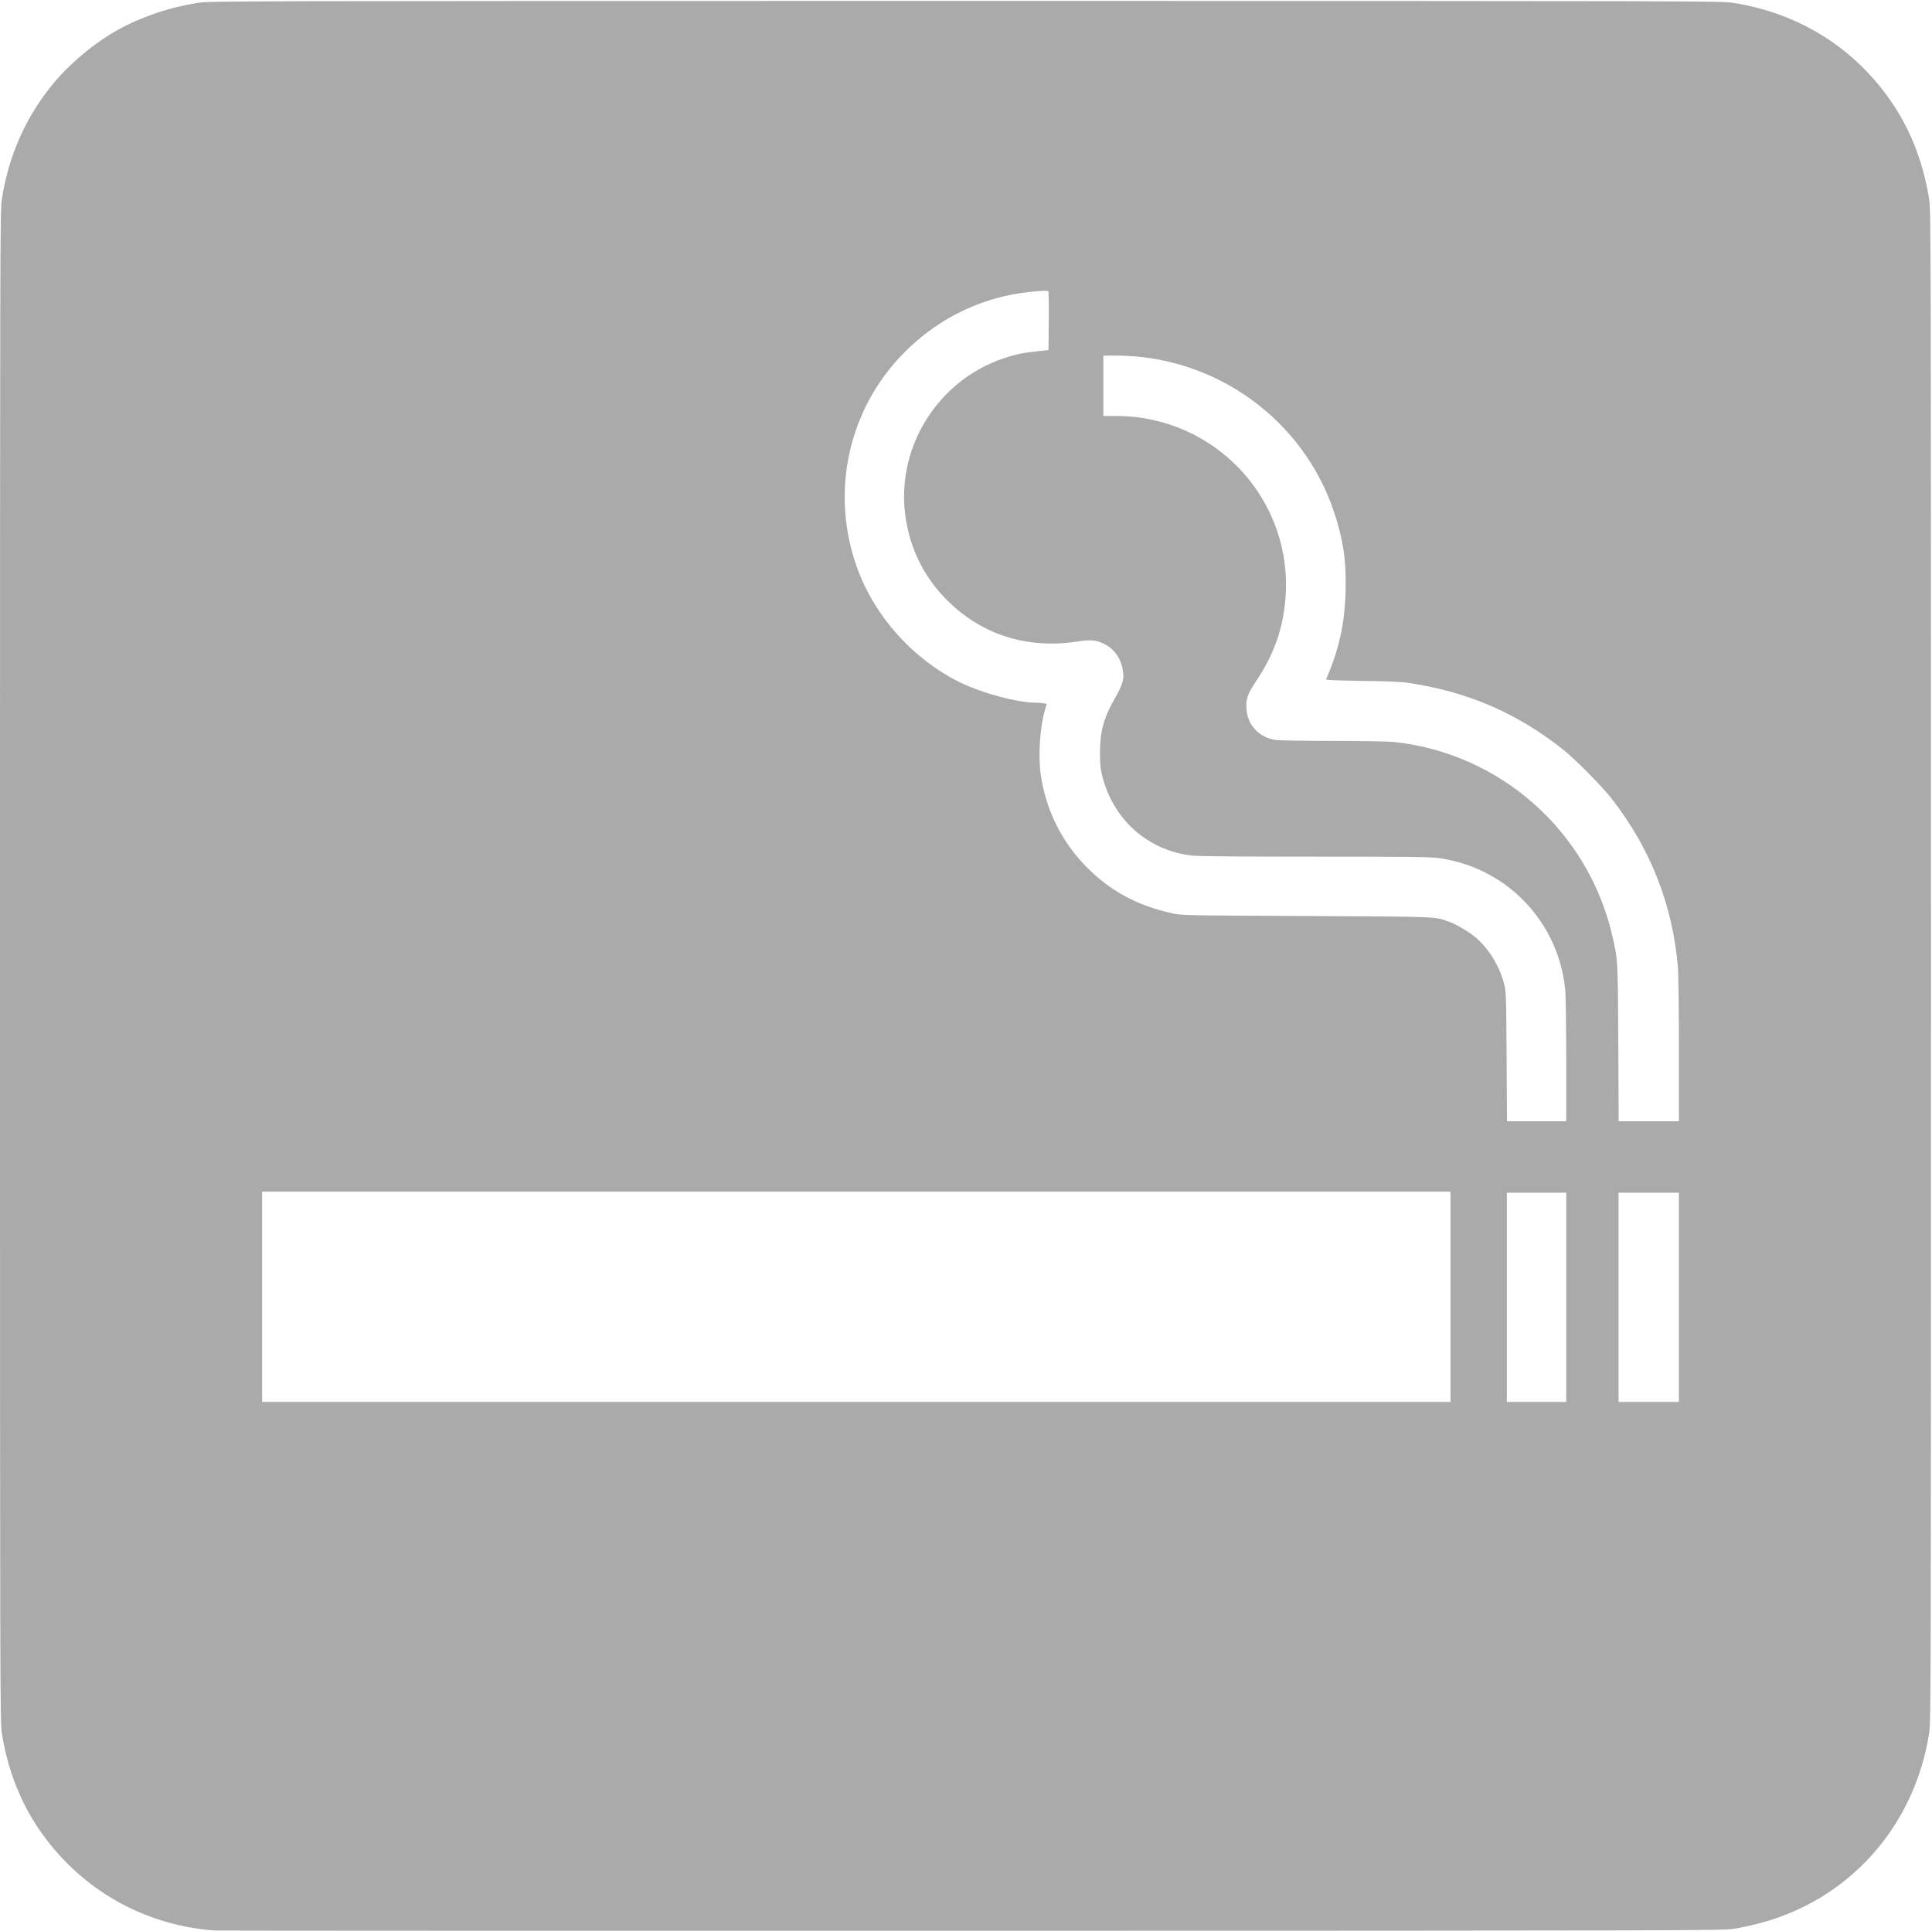 <?xml version="1.0" encoding="UTF-8" standalone="no"?>
<!-- Created with Inkscape (http://www.inkscape.org/) -->

<svg
   xmlns:dc="http://purl.org/dc/elements/1.1/"
   xmlns:cc="http://creativecommons.org/ns#"
   xmlns:rdf="http://www.w3.org/1999/02/22-rdf-syntax-ns#"
   xmlns:svg="http://www.w3.org/2000/svg"
   xmlns="http://www.w3.org/2000/svg"
   xmlns:sodipodi="http://sodipodi.sourceforge.net/DTD/sodipodi-0.dtd"
   xmlns:inkscape="http://www.inkscape.org/namespaces/inkscape"
   id="svg2"
   version="1.1"
   inkscape:version="0.91 r"
   width="2400"
   height="2398.75"
   viewBox="0 0 2400 2398.75"
   sodipodi:docname="smoking-99178.svg">
  <defs
     id="defs6" />
  <sodipodi:namedview
     pagecolor="#ffffff"
     bordercolor="#666666"
     borderopacity="1"
     objecttolerance="10"
     gridtolerance="10"
     guidetolerance="10"
     inkscape:pageopacity="0"
     inkscape:pageshadow="2"
     inkscape:window-width="1280"
     inkscape:window-height="734"
     id="namedview4"
     showgrid="false"
     inkscape:zoom="0.19676915"
     inkscape:cx="1103.1463"
     inkscape:cy="1169.0357"
     inkscape:window-x="0"
     inkscape:window-y="27"
     inkscape:window-maximized="1"
     inkscape:current-layer="svg2" />
  <path
     style="fill:#aaaaaa"
     d="M 265.625,2398.419 C 175.673,2391.352 96.65,2344.985 46.613,2269.914 24.164,2236.235 9.054,2196.423 2.253,2153.039 0.097,2139.283 0,2098.28 0,1200.539 0,308.118 0.108,261.714 2.22,248.039 10.734,192.904 32.019,145.089 66.727,103.13 84.499,81.645 110.782,58.885 135.715,43.388 167.304,23.754 206.642,9.597 246.875,3.384 c 13.675,-2.112 60.079,-2.22 952.5,-2.22 906.978,0 938.623,0.077 953.125,2.316 83.9,12.951 154.452,58.019 200.348,127.979 22.056,33.621 37.051,73.64 43.682,116.581 2.112,13.675 2.22,60.079 2.22,952.5 0,897.741 -0.097,938.744 -2.253,952.5 -18.318,116.858 -100.157,208.041 -212.585,236.856 -9.046,2.318 -22.626,5.226 -30.179,6.461 -13.122,2.146 -55.276,2.252 -948.108,2.376 -513.906,0.071 -936.906,-0.069 -940,-0.312 z m 1536.25,-787.255 0,-130.625 -738.125,0 -738.125,0 0,130.625 0,130.625 738.125,0 738.125,0 0,-130.625 z m 143.75,0.625 0,-130 -36.875,0 -36.875,0 0,130 0,130 36.875,0 36.875,0 0,-130 z m 140,0 0,-130 -37.5,0 -37.5,0 0,130 0,130 37.5,0 37.5,0 0,-130 z m -140,-294.243 c 0,-43.282 -0.556,-81.016 -1.304,-88.438 -8.438,-83.797 -72.045,-150.45 -155.392,-162.832 -11.623,-1.727 -32.045,-1.988 -155.53,-1.991 -95.955,0 -145.805,-0.452 -153.4,-1.382 -53.864,-6.601 -96.127,-43.767 -110.219,-96.926 -2.777,-10.475 -3.275,-15.02 -3.334,-30.438 -0.101,-26.47 4.707,-44.073 18.633,-68.203 10.723,-18.581 12.301,-25.785 8.687,-39.659 -3.303,-12.682 -11.508,-22.74 -22.867,-28.032 -9.91,-4.616 -16.422,-5.135 -32.774,-2.608 -63.513,9.815 -121.572,-9.374 -164.599,-54.401 -26.528,-27.762 -42.728,-61 -48.518,-99.545 -12.893,-85.842 39.139,-170.299 121.963,-197.965 15.182,-5.071 22.942,-6.694 41.779,-8.735 l 13.75,-1.49 0.332,-36.162 c 0.183,-19.889 -0.099,-36.53 -0.625,-36.98 -1.786,-1.526 -30.186,1.186 -46.233,4.415 -50.389,10.139 -95.1,34.248 -132.063,71.211 -70.197,70.197 -93.106,174.241 -59.068,268.259 21.765,60.116 68.687,112.584 126.628,141.592 27.1,13.568 72.487,25.802 95.72,25.802 3.091,0 7.307,0.337 9.368,0.75 l 3.747,0.749 -2.251,7.688 c -6.325,21.606 -8.601,58.383 -5.039,81.438 6.721,43.505 26.052,82.298 56.357,113.099 29.376,29.856 62.377,47.849 105.89,57.734 12.181,2.767 12.923,2.783 167.235,3.553 165.527,0.826 159.567,0.596 176.847,6.814 9.246,3.327 23.807,11.701 32.305,18.578 16.76,13.563 30.842,35.985 36.644,58.346 2.675,10.307 2.772,13.025 3.257,90.938 l 0.5,80.312 36.786,0 36.786,0 0,-75.493 z m 139.987,-12.945 c -0.012,-49.623 -0.575,-95.021 -1.293,-103.438 -6.564,-76.919 -33.826,-146.418 -81.639,-208.125 -12.685,-16.371 -46.29,-50.315 -62.055,-62.681 -57.412,-45.033 -116.541,-70.478 -190.19,-81.842 -9.28,-1.432 -25.762,-2.174 -58.328,-2.625 -33.295,-0.461 -45.227,-1.008 -44.769,-2.053 15.825,-36.11 23.177,-69.097 24.211,-108.63 0.995,-38.043 -2.792,-64.312 -14.226,-98.702 -38.581,-116.035 -148.171,-194.717 -271.205,-194.717 l -15.492,0 0,37.5 0,37.5 15.938,0.023 c 123.417,0.177 220.135,104.504 210.267,226.807 -3.051,37.809 -14.4,69.757 -36.508,102.771 -10.78,16.098 -12.76,21.819 -11.931,34.467 1.318,20.097 15.894,35.551 36.317,38.505 4.286,0.62 36.361,1.138 71.279,1.152 34.918,0.014 68.949,0.604 75.625,1.311 131.68,13.95 240.482,110.075 270.9,239.339 7.288,30.973 7.288,30.968 7.79,135.312 l 0.464,96.562 37.43,0 37.43,0 -0.012,-88.438 z"
     id="path3338"
     inkscape:connector-curvature="0" />
</svg>

